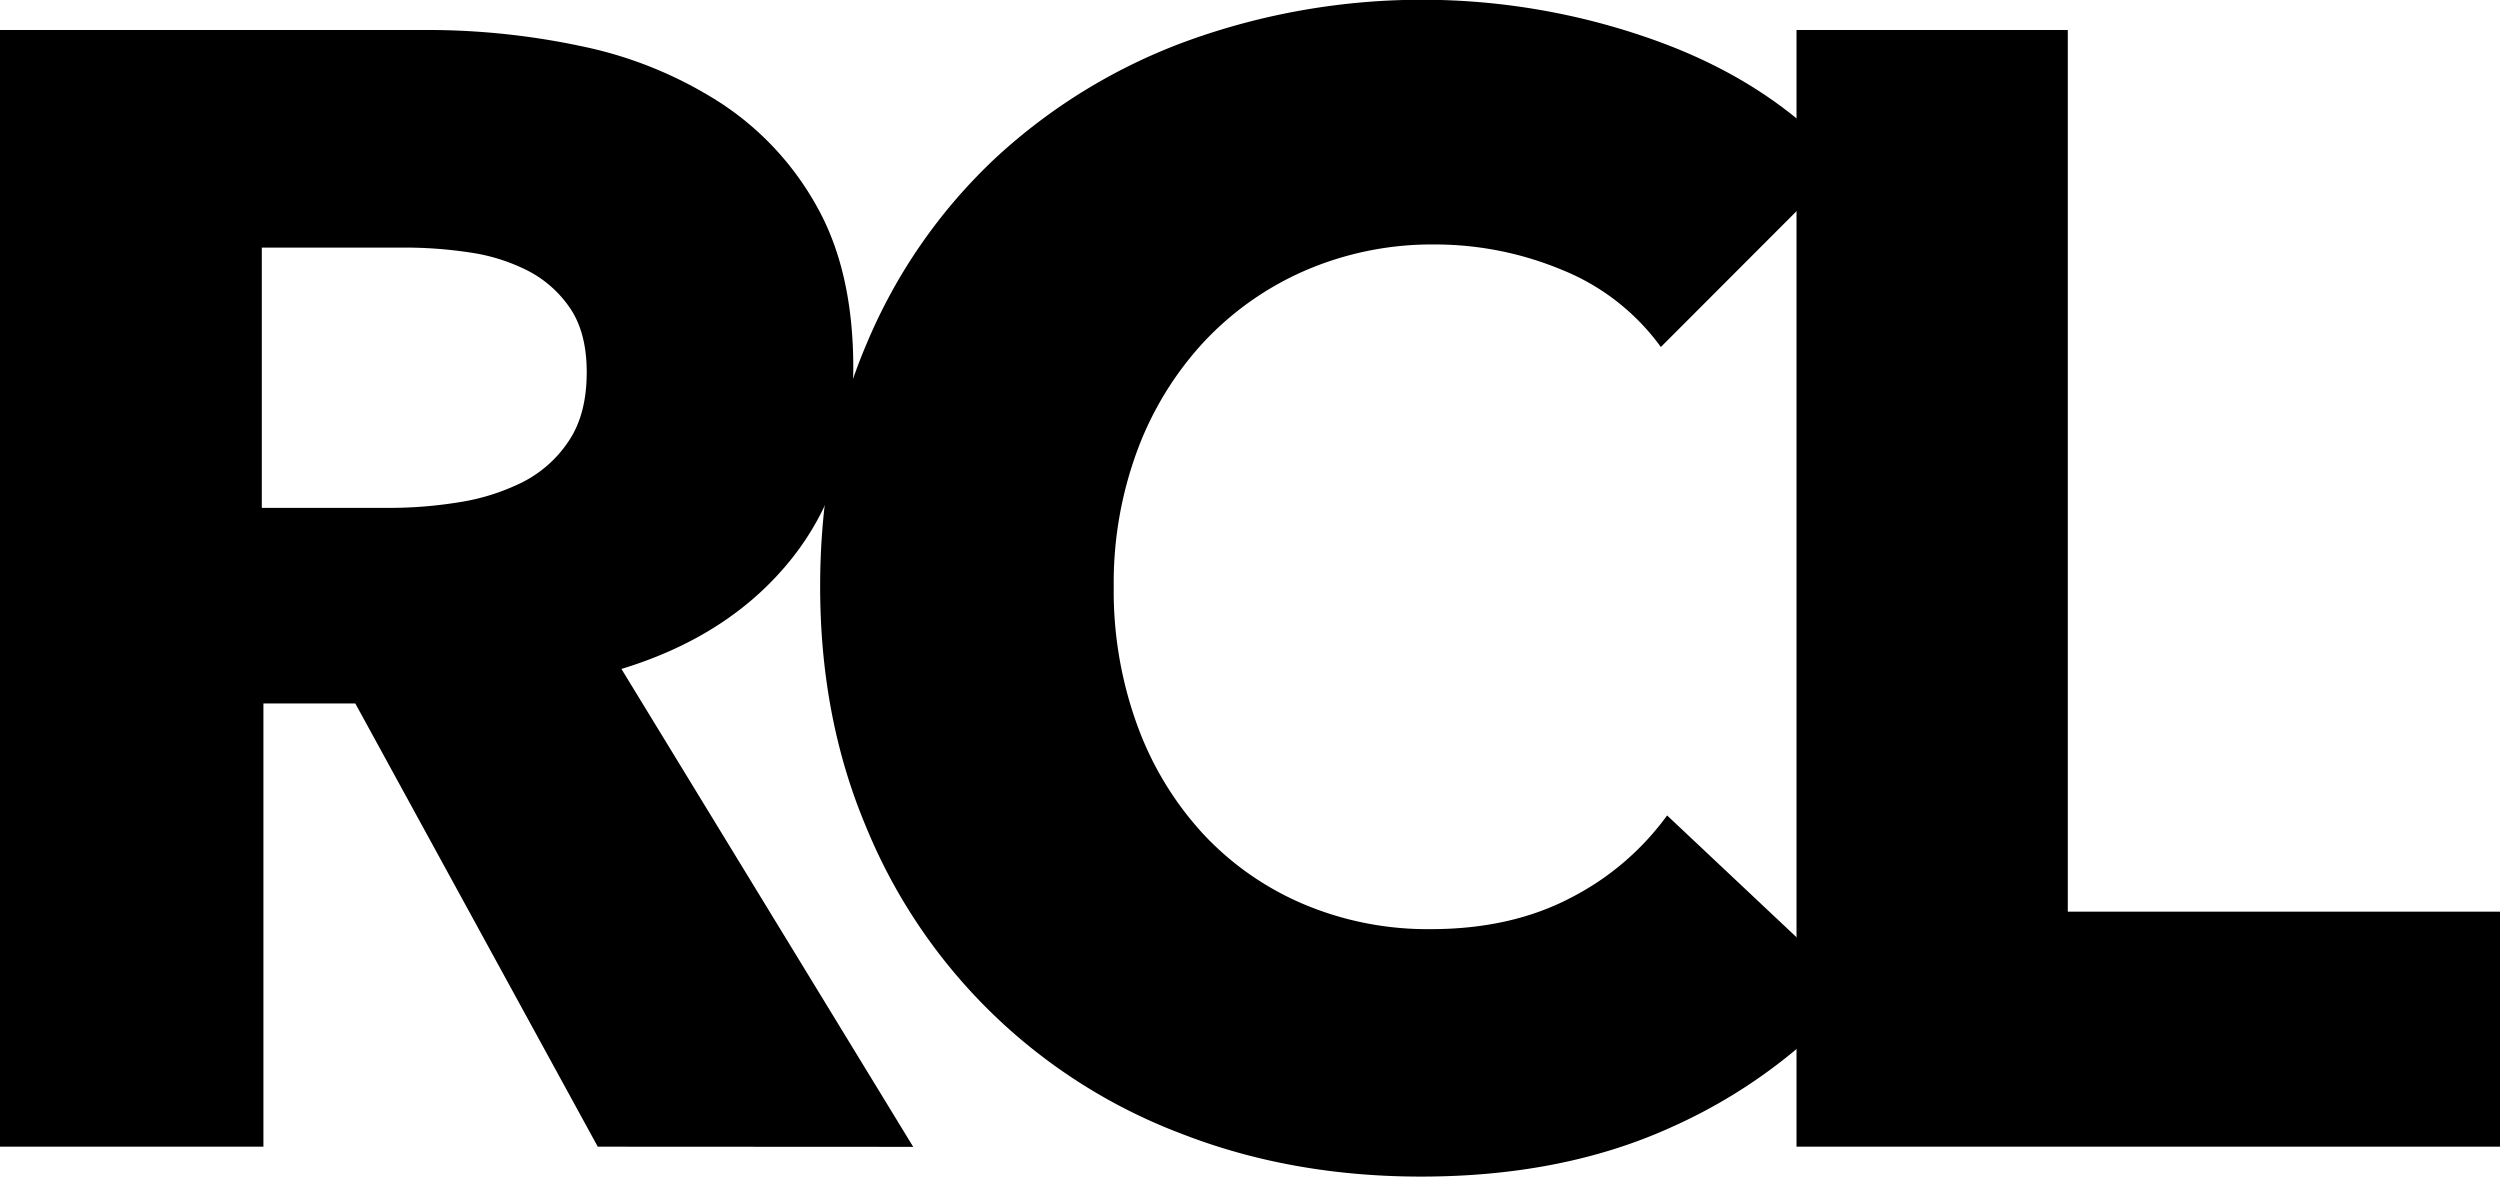 <svg id="Layer_1" data-name="Layer 1" xmlns="http://www.w3.org/2000/svg" viewBox="0 0 604.46 284.5"><defs></defs><title>RCL-Logo</title><path class="cls-1" d="M369.45,710.25,310.83,603.09H288.61V710.25H224.92v-270h103a178.86,178.86,0,0,1,37.95,4A98.76,98.76,0,0,1,399,457.79,70.91,70.91,0,0,1,422.46,483q8.77,15.64,8.77,38.9,0,27.46-14.87,46.14t-41.19,26.7l70.55,115.55ZM366.78,523q0-9.53-4-15.45a27.55,27.55,0,0,0-10.34-9.15A45.24,45.24,0,0,0,338.23,494a105.1,105.1,0,0,0-15.14-1.14H288.22V555.8h31a105,105,0,0,0,16.48-1.33,52.63,52.63,0,0,0,15.33-4.77,29.17,29.17,0,0,0,11.3-9.92Q366.78,533.3,366.78,523Z" transform="translate(-224.92 -433)"/><path class="cls-1" d="M629.16,705.48q-26.31,12-60.64,12-31.27,0-57.78-10.3a133.39,133.39,0,0,1-76.46-74.37q-11.07-26.31-11.06-58,0-32.41,11.25-58.73a130.6,130.6,0,0,1,31.08-44.81,137.7,137.7,0,0,1,46.53-28.41,166.79,166.79,0,0,1,113.84.19q27.64,10.11,44.81,29.56L626.49,516.9a54.77,54.77,0,0,0-24-18.69,79.75,79.75,0,0,0-30.51-6.1,77.26,77.26,0,0,0-31.46,6.29,73.81,73.81,0,0,0-24.6,17.35,79.12,79.12,0,0,0-16,26.12,92.22,92.22,0,0,0-5.72,33,94.86,94.86,0,0,0,5.72,33.56,78.13,78.13,0,0,0,15.83,26.12,71.19,71.19,0,0,0,24.22,17,76.94,76.94,0,0,0,30.89,6.1q19.45,0,33.94-7.63A65.81,65.81,0,0,0,628,630.16l45.38,42.71A128.55,128.55,0,0,1,629.16,705.48Z" transform="translate(-224.92 -433)"/><path class="cls-1" d="M659.29,710.25v-270h65.59V653.43H829.38v56.82Z" transform="translate(-224.92 -433)"/></svg>

